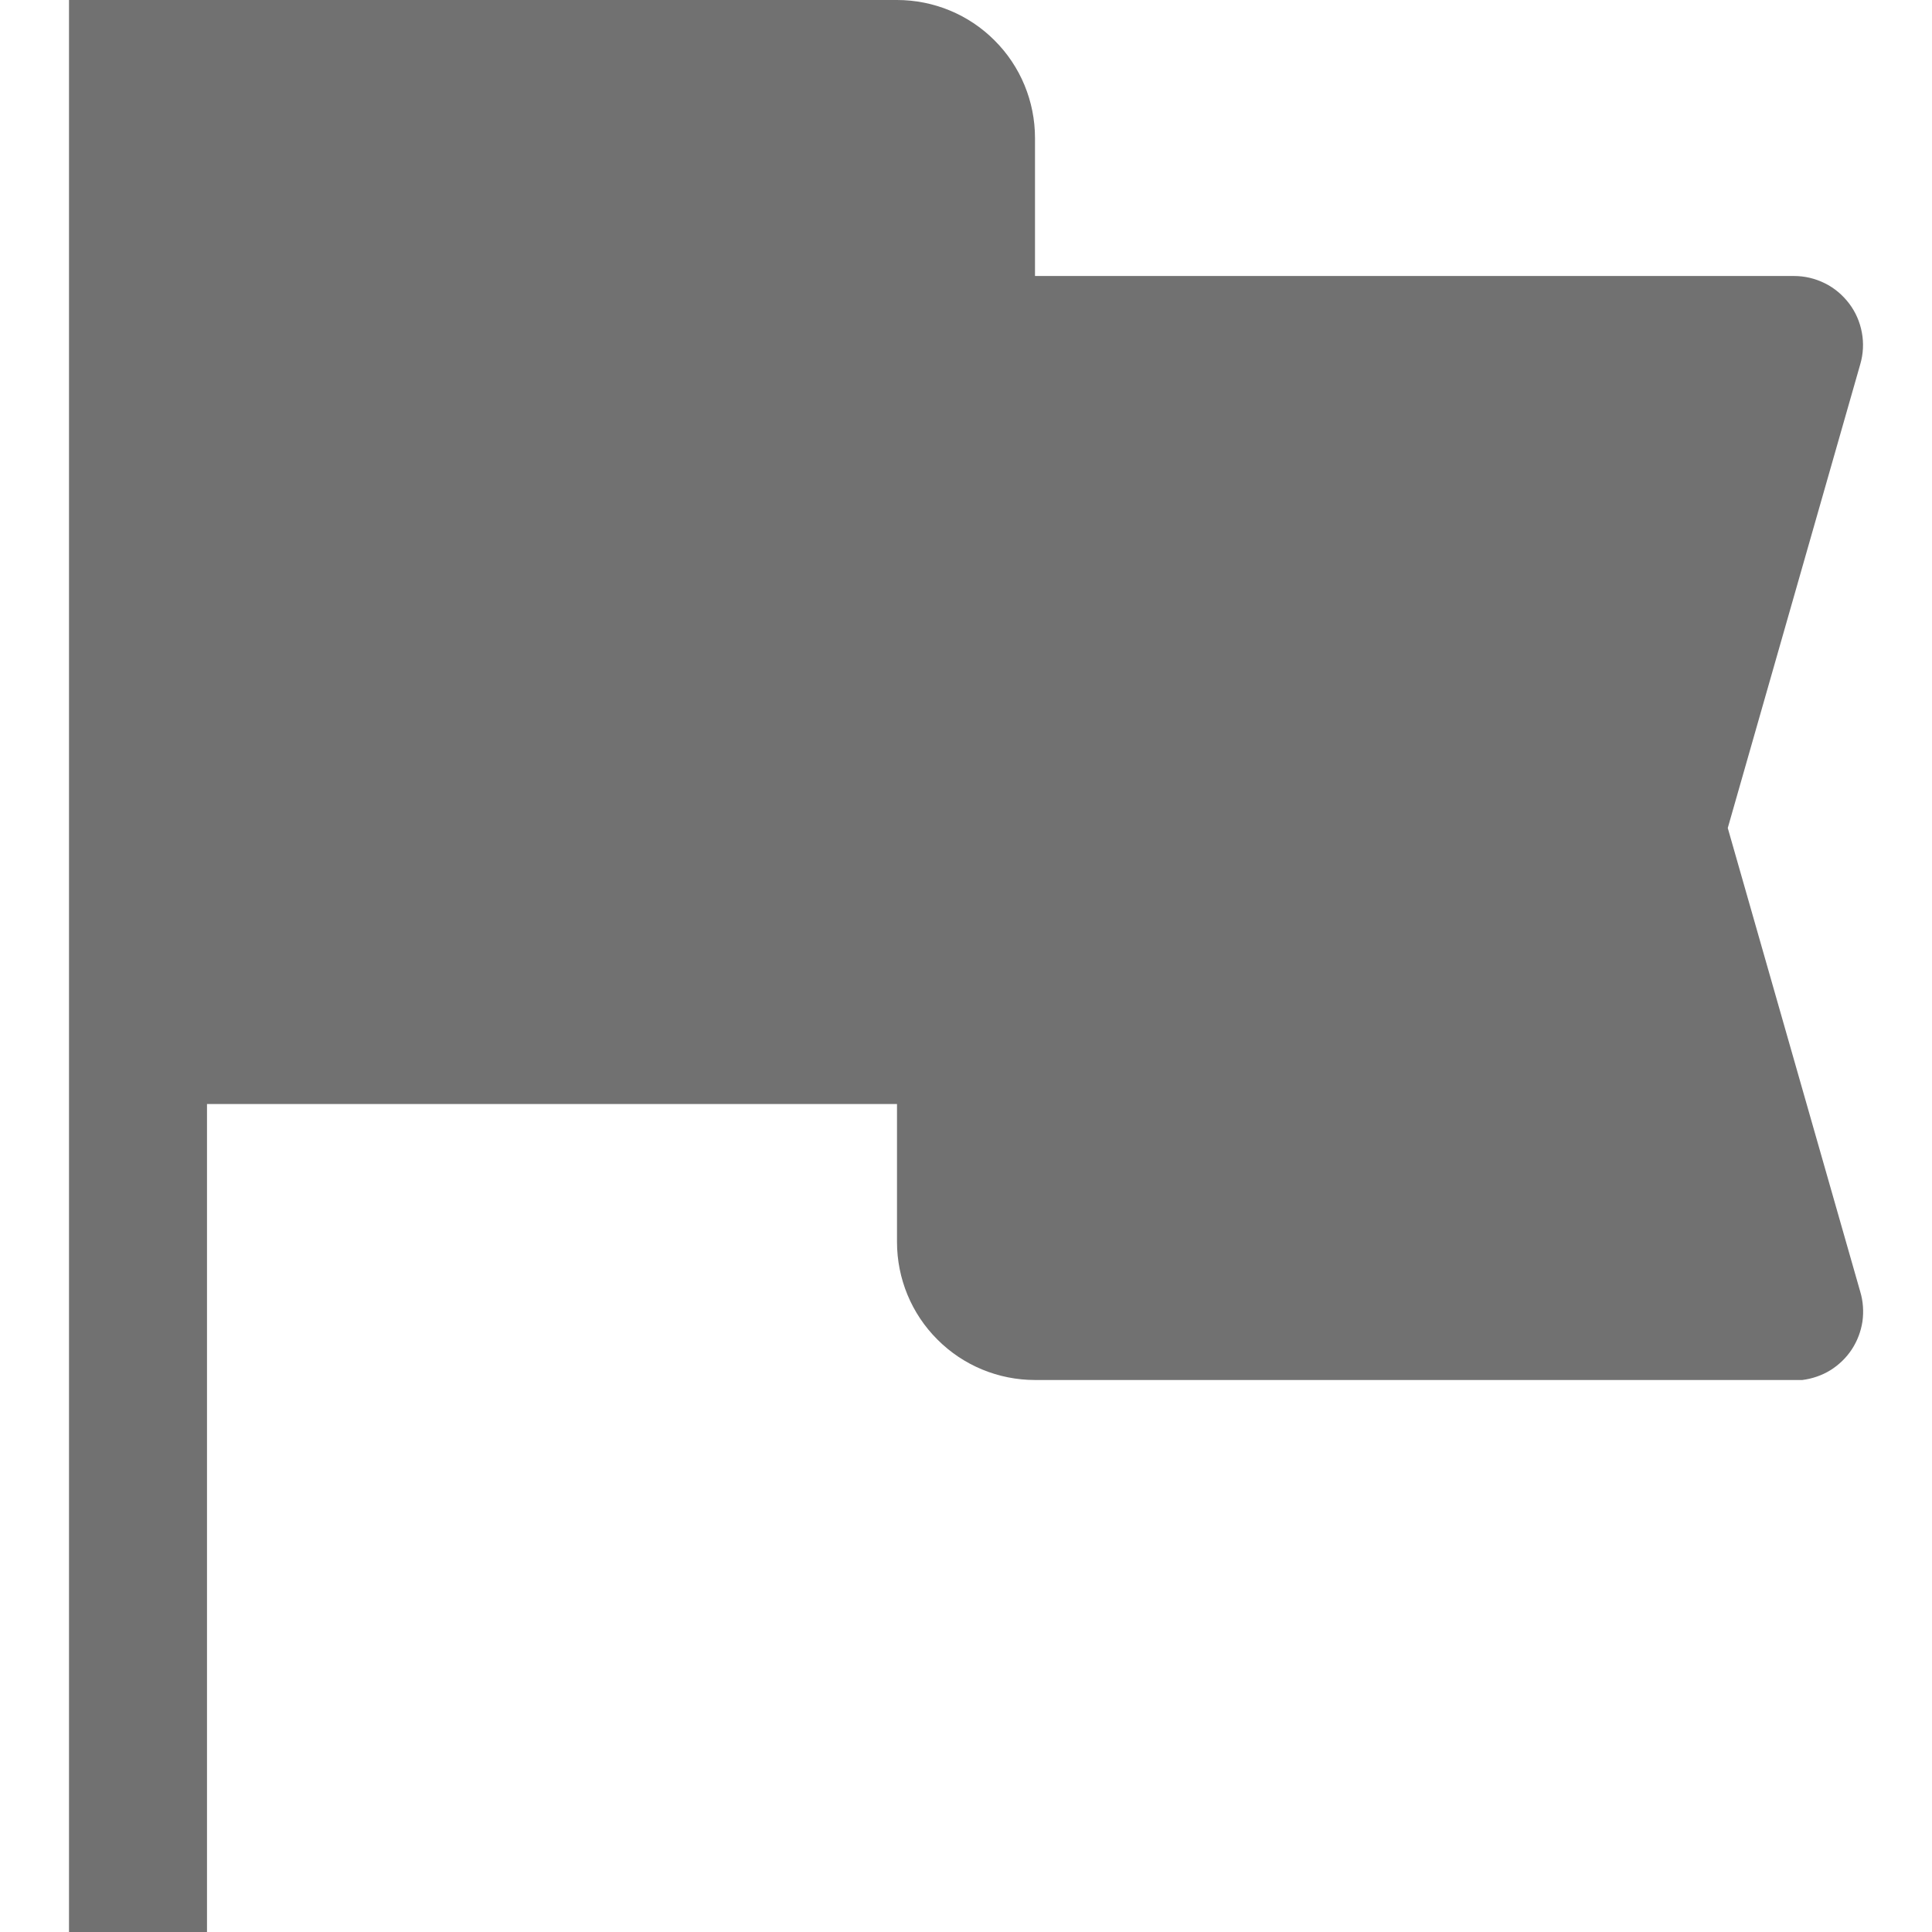 <svg width="14" height="14" viewBox="0 0 14 14" fill="none" xmlns="http://www.w3.org/2000/svg">
<path d="M13 2H7.5V1C7.5 0.735 7.395 0.48 7.207 0.293C7.02 0.105 6.765 0 6.5 0H0.5V14H1.5V8H6.5V9C6.5 9.265 6.605 9.52 6.793 9.707C6.98 9.895 7.235 10 7.5 10H13.06C13.132 9.991 13.202 9.967 13.264 9.929C13.326 9.89 13.379 9.839 13.419 9.778C13.459 9.717 13.485 9.648 13.496 9.576C13.506 9.503 13.501 9.43 13.48 9.36L12.52 6L13.48 2.64C13.502 2.565 13.506 2.487 13.492 2.411C13.478 2.334 13.447 2.262 13.4 2.2C13.353 2.138 13.293 2.087 13.224 2.053C13.154 2.018 13.078 2 13 2Z" fill="#717171"/>
</svg>
